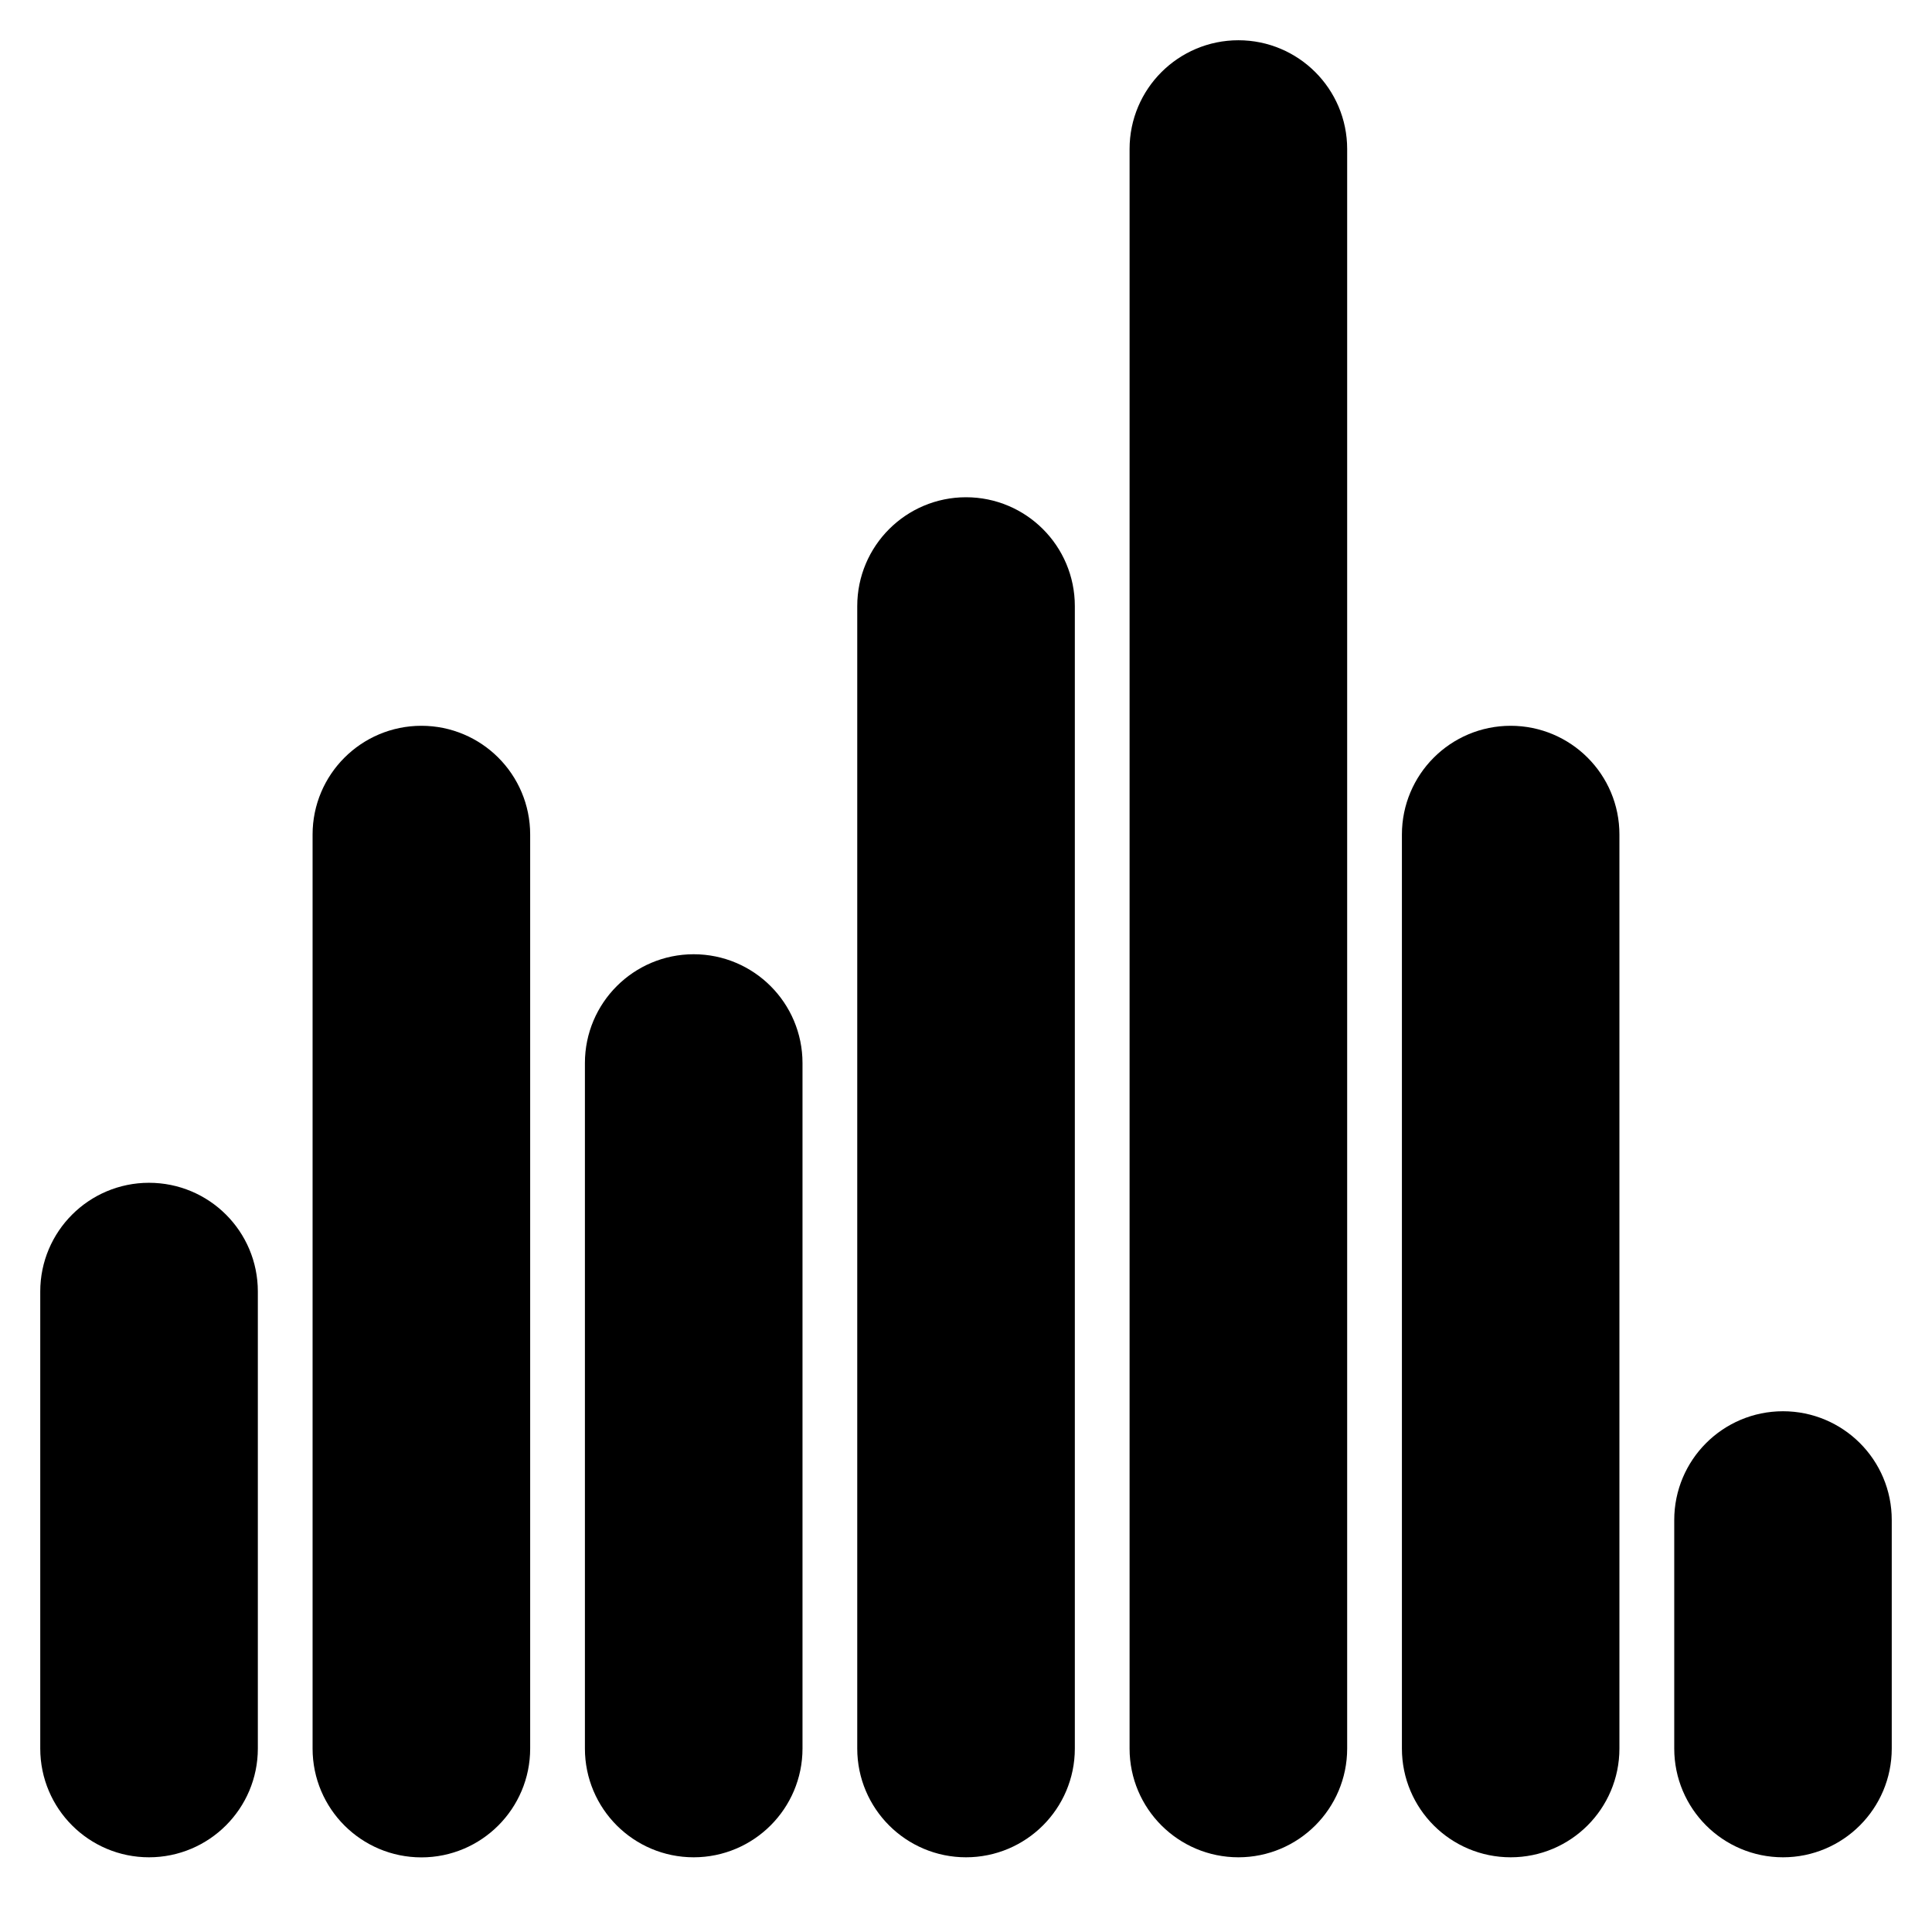 <?xml version="1.0" encoding="UTF-8" standalone="no"?>
<svg width="24px" height="24px" viewBox="0 0 24 24" version="1.1" xmlns="http://www.w3.org/2000/svg" xmlns:xlink="http://www.w3.org/1999/xlink">
    <!-- Generator: Sketch 39.1 (31720) - http://www.bohemiancoding.com/sketch -->
    <title>music_reggae</title>
    <desc>Created with Sketch.</desc>
    <defs></defs>
    <g id="Icons" stroke="none" stroke-width="1" fill="none" fill-rule="evenodd">
        <g id="music_reggae" transform="translate(-12, -12)" fill="#000000" stroke="#000000">
            <g transform="translate(13, 13)">
                <path d="M0.851,14.193 C0.381,14.193 0,14.574 0,15.043 L0,20.721 C0,21.191 0.381,21.572 0.851,21.572 C1.321,21.572 1.703,21.19 1.703,20.721 L1.703,15.043 C1.703,14.573 1.322,14.193 0.851,14.193 Z M4.235,8.516 C3.765,8.516 3.383,8.897 3.383,9.367 L3.383,20.721 C3.383,21.192 3.765,21.573 4.235,21.573 C4.705,21.573 5.086,21.191 5.086,20.721 L5.086,9.367 C5.086,8.897 4.705,8.516 4.235,8.516 Z M7.617,11.354 C7.147,11.354 6.766,11.736 6.766,12.205 L6.766,20.721 C6.766,21.191 7.147,21.572 7.617,21.572 C8.087,21.572 8.469,21.19 8.469,20.721 L8.469,12.206 C8.469,11.735 8.087,11.354 7.617,11.354 Z M11,5.677 C10.531,5.677 10.149,6.058 10.149,6.529 L10.149,20.721 C10.149,21.191 10.531,21.572 11,21.572 C11.47,21.572 11.852,21.191 11.852,20.721 L11.852,6.529 C11.852,6.058 11.47,5.677 11,5.677 Z M14.384,0 C13.914,0 13.532,0.381 13.532,0.851 L13.532,20.721 C13.532,21.191 13.914,21.572 14.384,21.572 C14.853,21.572 15.235,21.191 15.235,20.721 L15.235,0.851 C15.235,0.381 14.853,0 14.384,0 Z M17.766,8.516 C17.296,8.516 16.915,8.897 16.915,9.367 L16.915,20.721 C16.915,21.191 17.296,21.572 17.766,21.572 C18.236,21.572 18.617,21.191 18.617,20.721 L18.617,9.367 C18.618,8.897 18.236,8.516 17.766,8.516 Z M21.149,17.031 C20.679,17.031 20.298,17.412 20.298,17.882 L20.298,20.721 C20.298,21.191 20.679,21.572 21.149,21.572 C21.619,21.572 22,21.19 22,20.721 L22,17.882 C22.001,17.412 21.619,17.031 21.149,17.031 Z"></path>
            </g>
        </g>
    </g>
</svg>